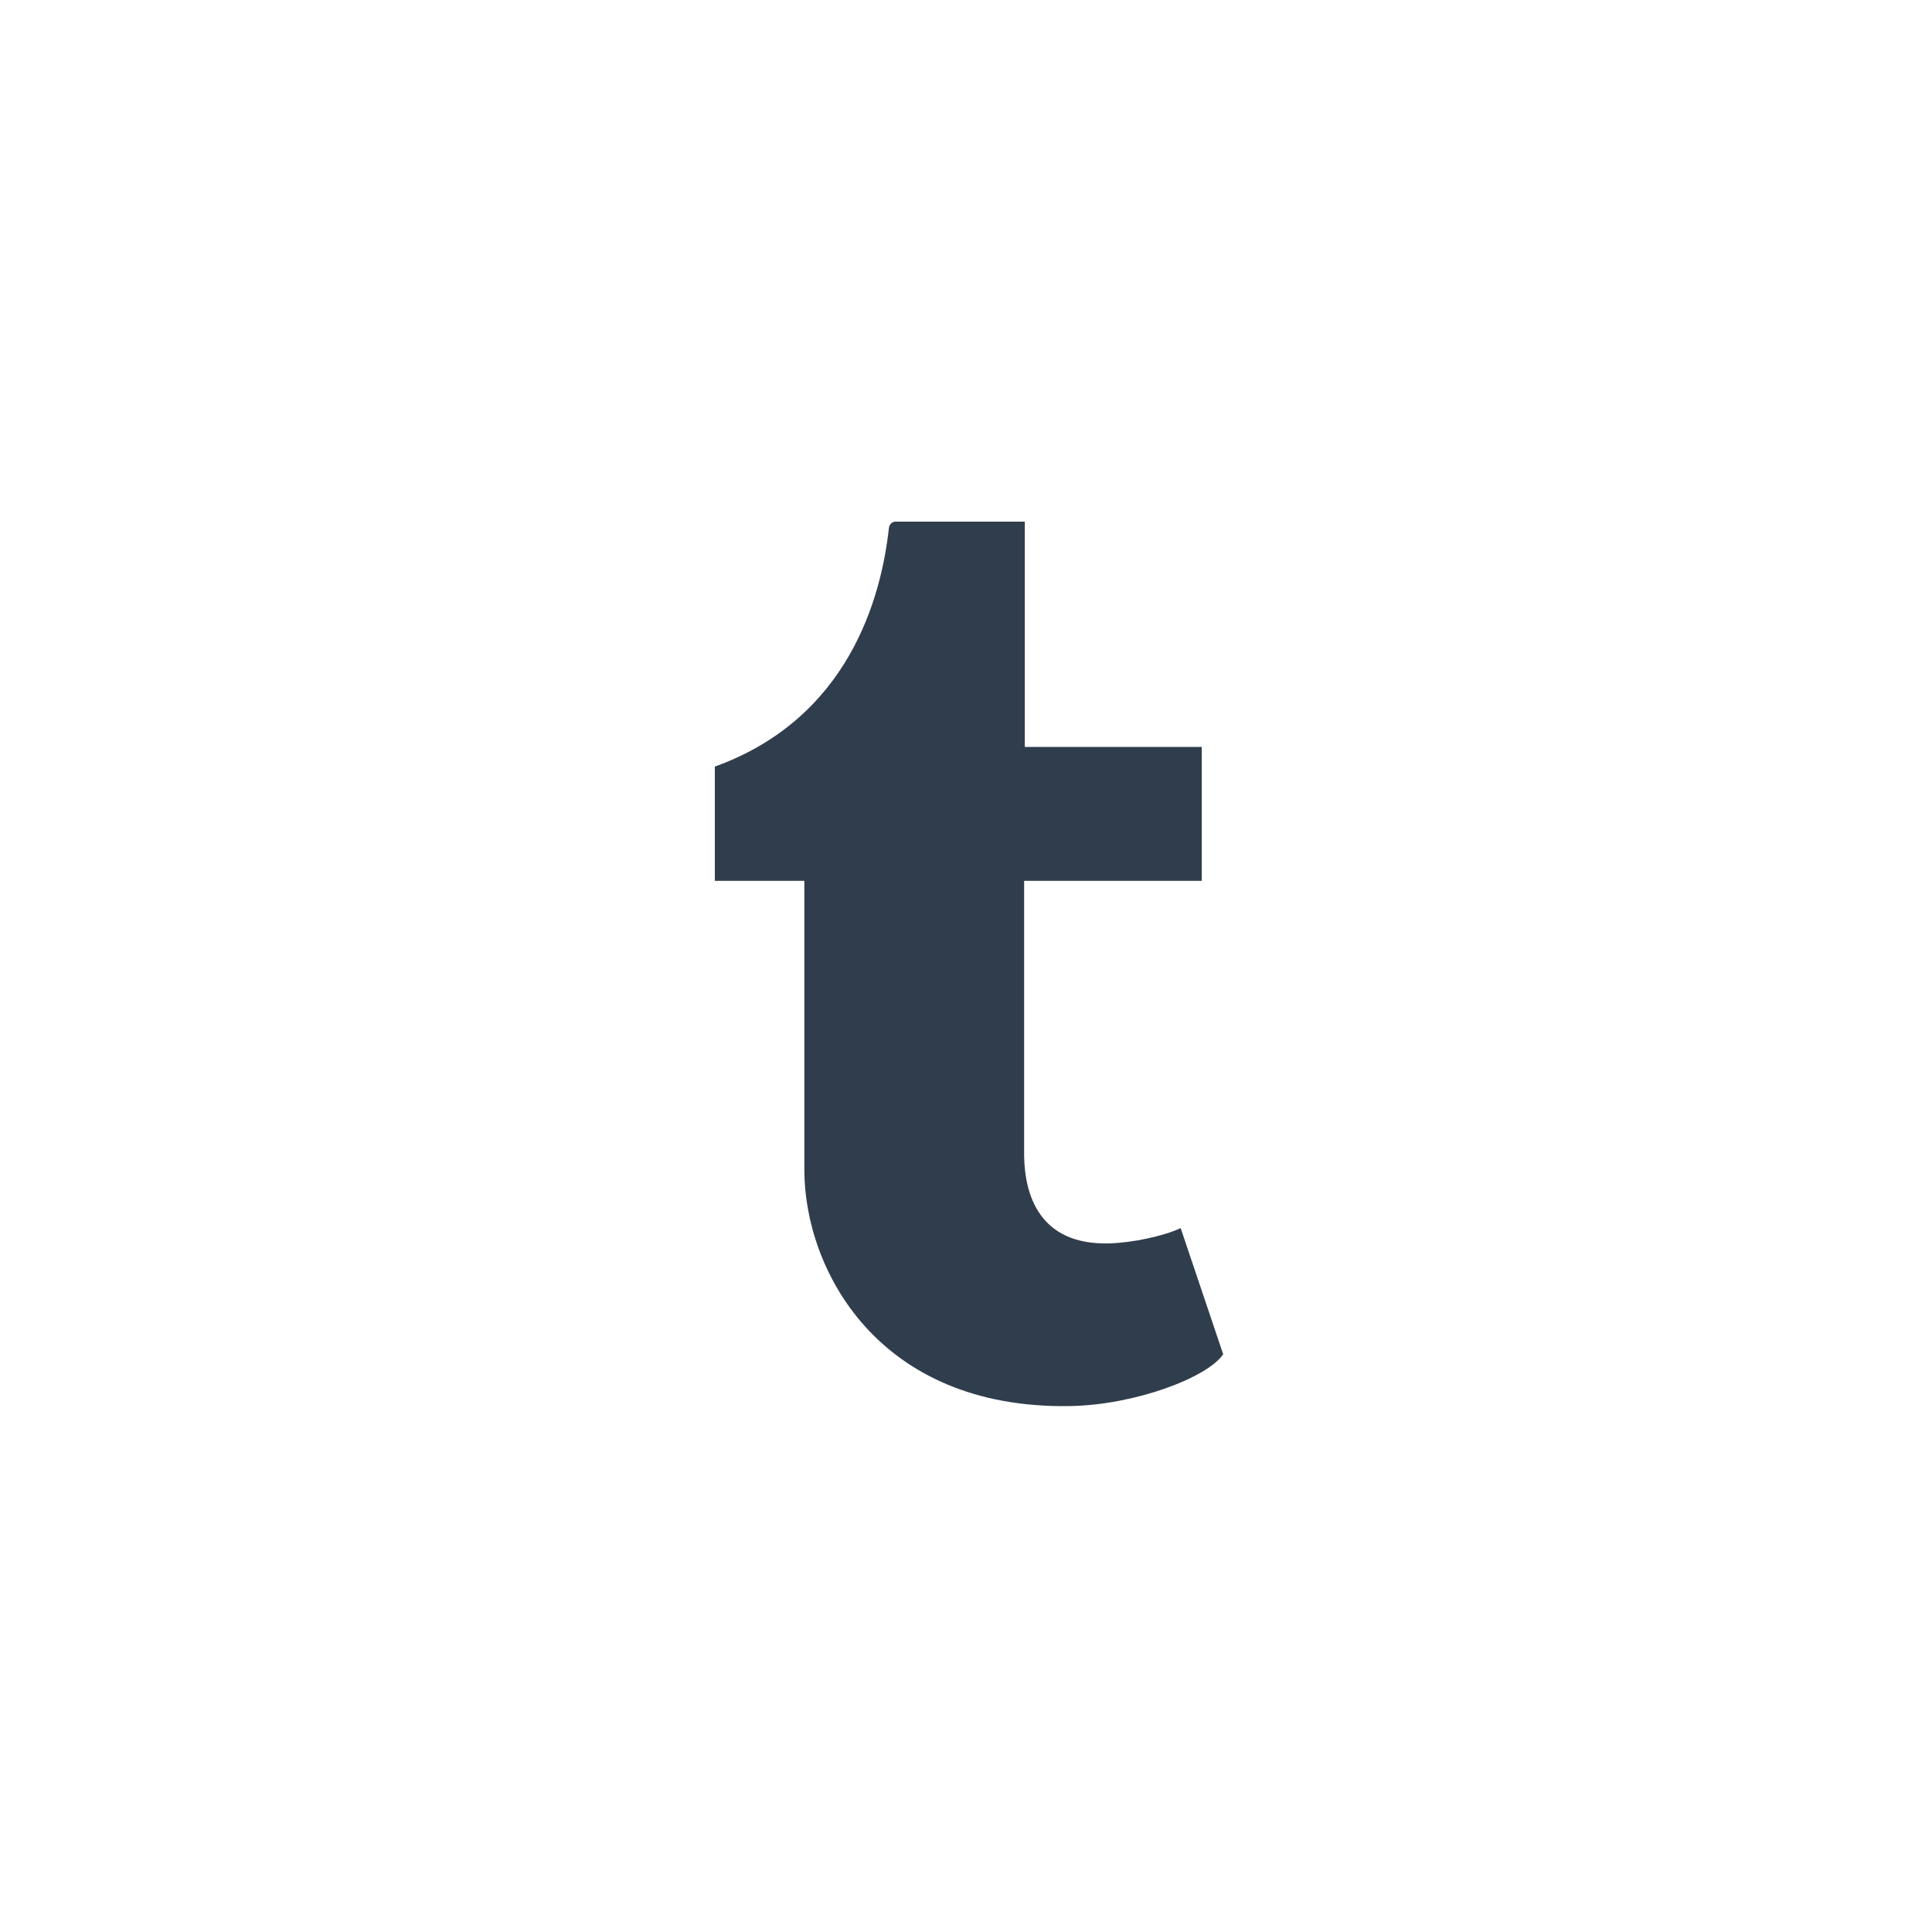 <svg width="100" height="100" viewBox="0 0 100 100" fill="none" xmlns="http://www.w3.org/2000/svg">
<path d="M61.111 63.566C60.259 63.972 58.631 64.325 57.415 64.357C53.752 64.456 53.041 61.784 53.009 59.843V45.592H62.202V38.662H53.043V27H46.336C46.226 27 46.033 27.096 46.008 27.342C45.616 30.911 43.943 37.175 37 39.678V45.592H41.633V60.552C41.633 65.672 45.411 72.948 55.385 72.778C58.748 72.721 62.484 71.31 63.312 70.097L61.111 63.566Z" fill="#303D4D"/>
</svg>
